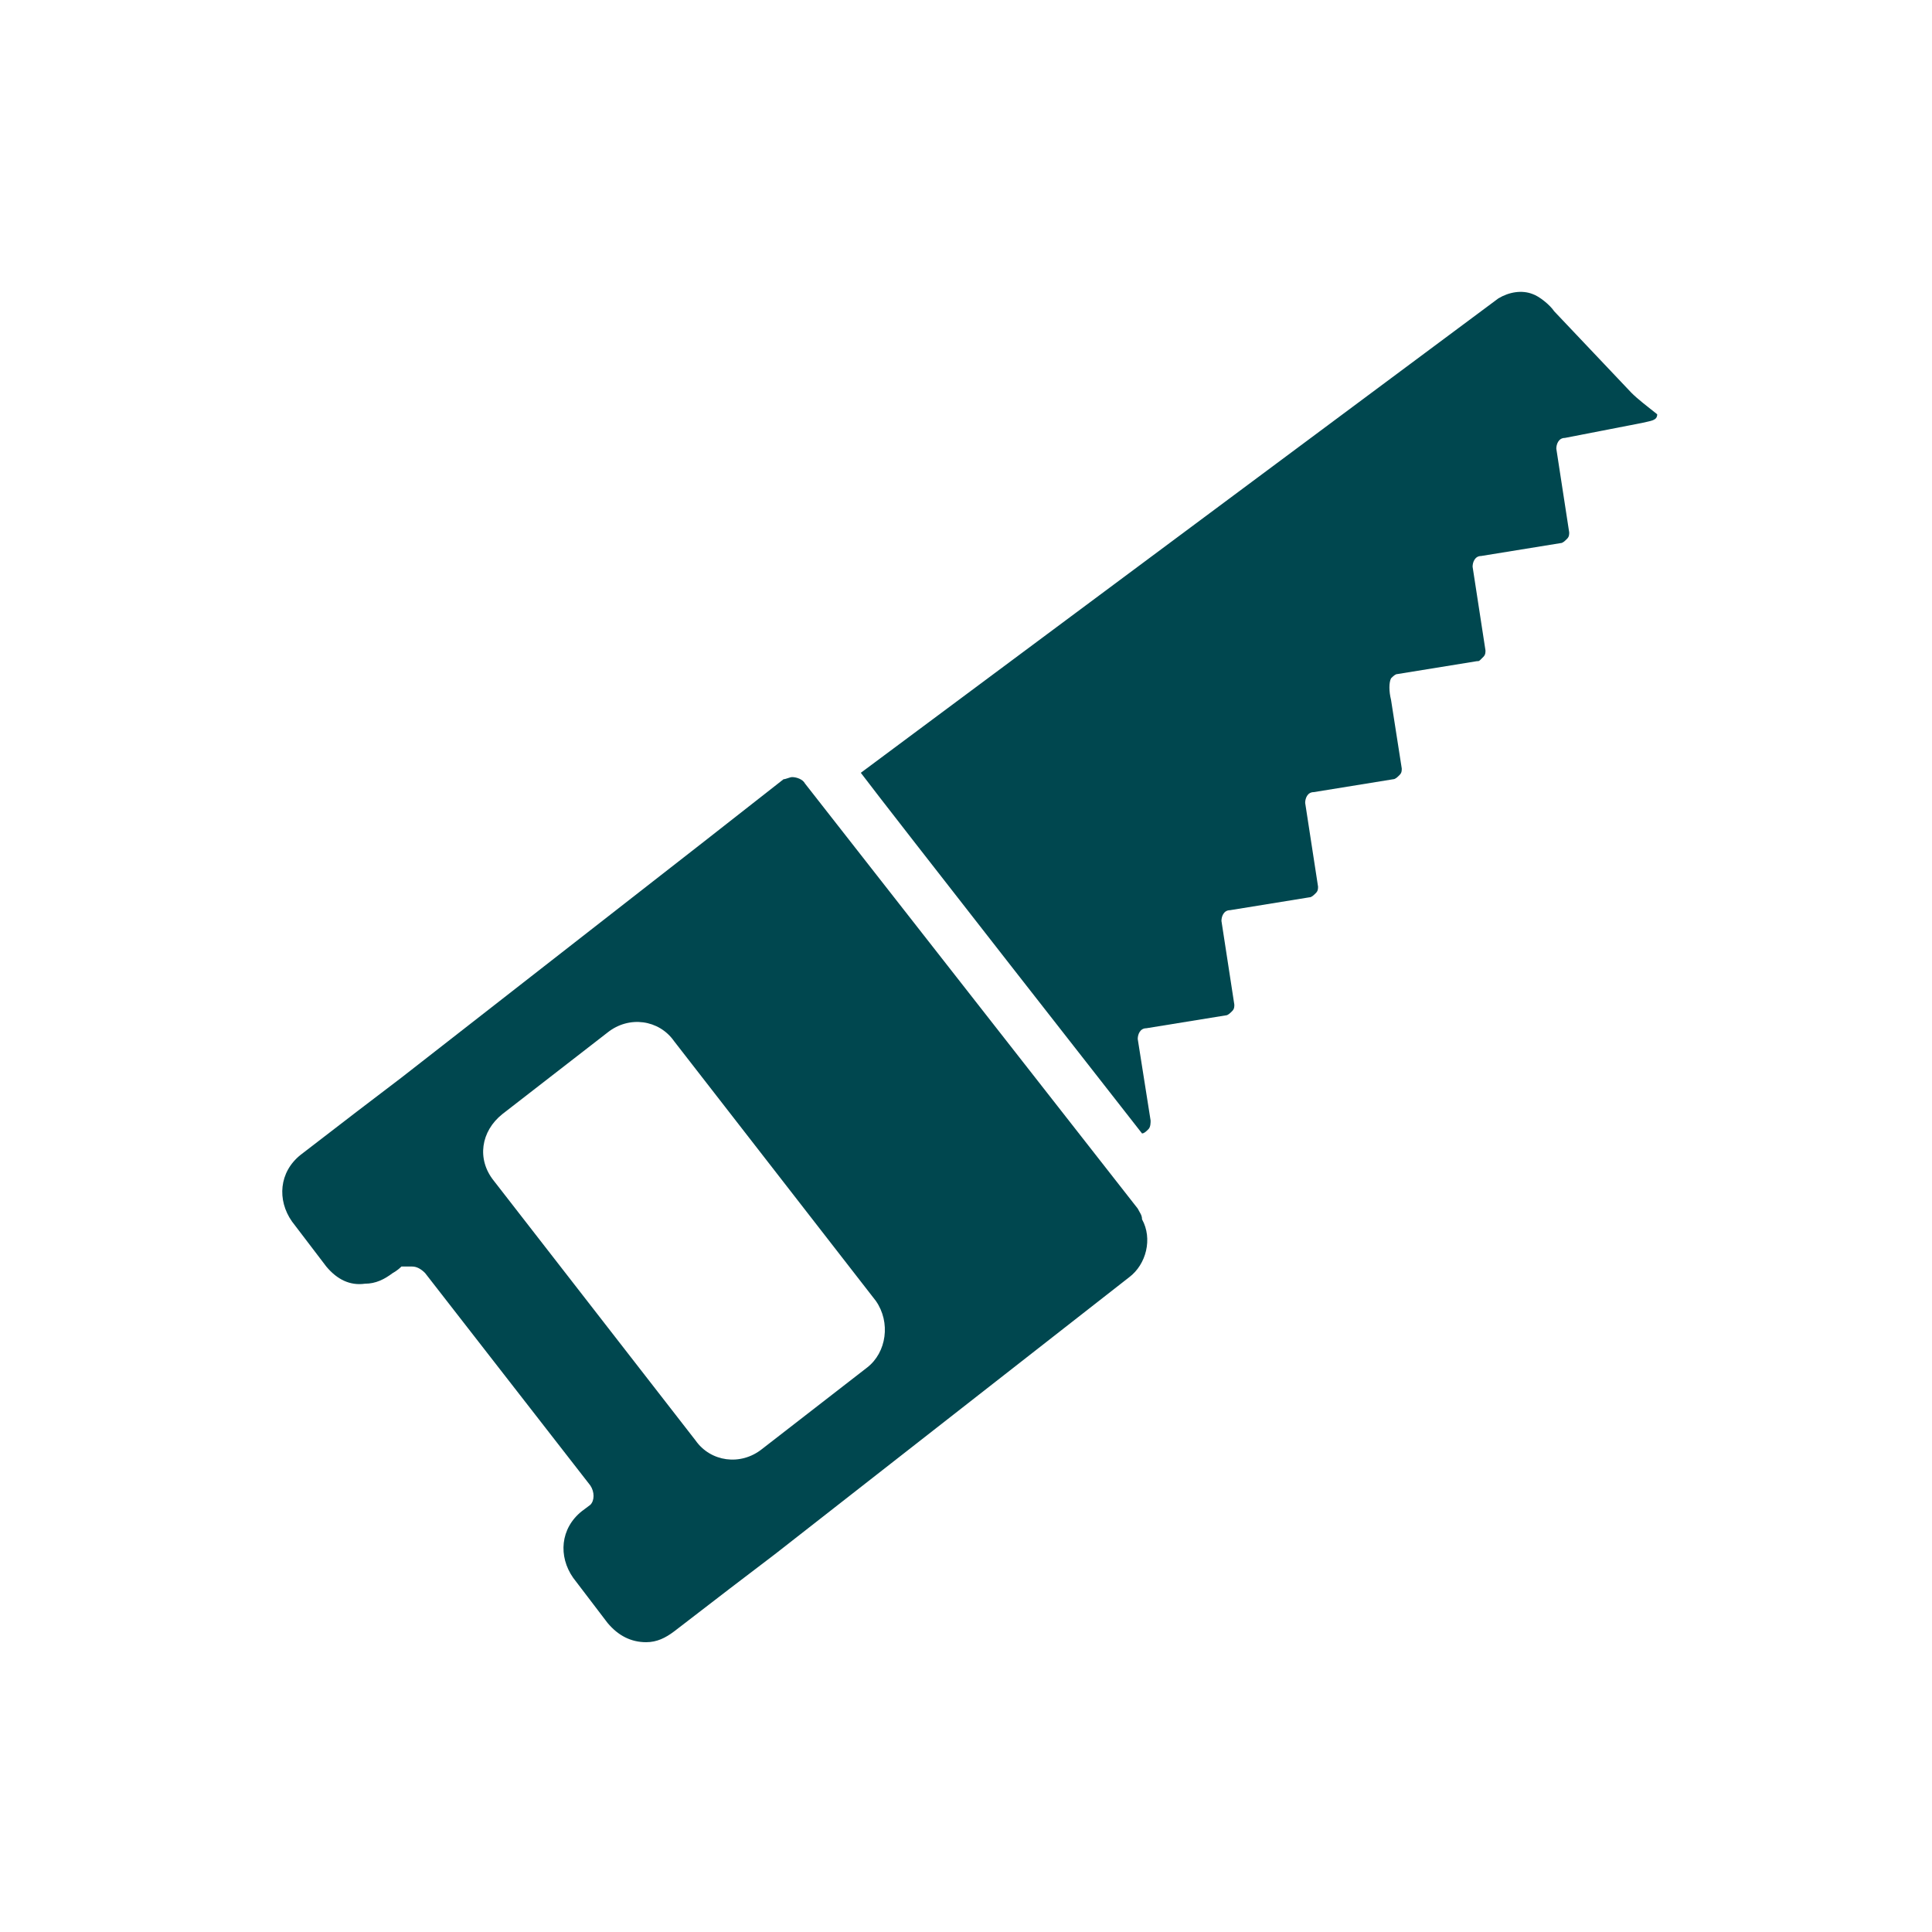 <?xml version="1.0" encoding="utf-8"?>
<!-- Generator: Adobe Illustrator 21.1.0, SVG Export Plug-In . SVG Version: 6.00 Build 0)  -->
<svg version="1.1" id="Layer_1" xmlns="http://www.w3.org/2000/svg" xmlns:xlink="http://www.w3.org/1999/xlink" x="0px" y="0px"
	 viewBox="0 0 90 90" style="enable-background:new 0 0 90 90;" xml:space="preserve">
<style type="text/css">
	.st0{fill:#00474F;}
</style>
<g>
	<path class="st0" d="M76,18.3l-3.6-3.8c-0.2-0.3-0.7-0.7-1-0.8c-0.5-0.2-1.1-0.1-1.6,0.2L40.1,36c1.2,1.6,13.1,16.8,13.1,16.8
		c0.1,0,0.2-0.1,0.3-0.2c0.1-0.1,0.1-0.3,0.1-0.4l-0.6-3.8c0-0.2,0.1-0.5,0.4-0.5l3.7-0.6c0.1,0,0.2-0.1,0.3-0.2l0,0
		c0.1-0.1,0.1-0.2,0.1-0.3l-0.6-3.9c0-0.2,0.1-0.5,0.4-0.5l3.7-0.6c0.1,0,0.2-0.1,0.3-0.2l0,0c0.1-0.1,0.1-0.2,0.1-0.3l-0.6-3.9
		c0-0.2,0.1-0.5,0.4-0.5l3.7-0.6c0.1,0,0.2-0.1,0.3-0.2l0,0c0.1-0.1,0.1-0.2,0.1-0.3l-0.5-3.2c-0.1-0.4-0.1-0.8,0-1
		c0.1-0.1,0.2-0.2,0.3-0.2l3.7-0.6c0.1,0,0.1,0,0.2-0.1c0.1-0.1,0.1-0.1,0.1-0.1l0,0c0.1-0.1,0.1-0.2,0.1-0.3l-0.6-3.9
		c0-0.2,0.1-0.5,0.4-0.5l3.7-0.6c0.1,0,0.2-0.1,0.3-0.2l0,0c0.1-0.1,0.1-0.2,0.1-0.3l-0.6-3.9c0-0.2,0.1-0.5,0.4-0.5l3.6-0.7
		c0.4-0.1,0.7-0.1,0.7-0.4C76.7,18.9,76.3,18.6,76,18.3z"/>
	<path class="st0" d="M53,56.3L37.5,36.5c-0.1-0.2-0.4-0.3-0.6-0.3c-0.1,0-0.3,0.1-0.4,0.1l-3.7,2.9l-14.1,11l-2.1,1.6l-2.6,2
		c-1,0.8-1.1,2.1-0.4,3.1l1.6,2.1c0.5,0.6,1.1,0.9,1.8,0.8c0.5,0,0.9-0.2,1.3-0.5c0,0,0.2-0.1,0.4-0.3C19,59,19.1,59,19.2,59
		c0.2,0,0.4,0.1,0.6,0.3l7.7,9.9c0.2,0.3,0.2,0.7,0,0.9l-0.4,0.3c-1,0.8-1.1,2.1-0.4,3.1l1.6,2.1c0.5,0.6,1.1,0.9,1.8,0.9
		c0.5,0,0.9-0.2,1.3-0.5l2.6-2l2.1-1.6l16.5-12.9c0.8-0.6,1.1-1.8,0.6-2.7C53.2,56.6,53.1,56.5,53,56.3z M40.4,63.7l-4.9,3.8
		c-1,0.8-2.4,0.6-3.1-0.4l-9.4-12.1c-0.8-1-0.6-2.3,0.4-3.1l4.9-3.8c1-0.8,2.4-0.6,3.1,0.4l9.4,12.1C41.5,61.6,41.3,63,40.4,63.7z"
		/>
</g>
</svg>
